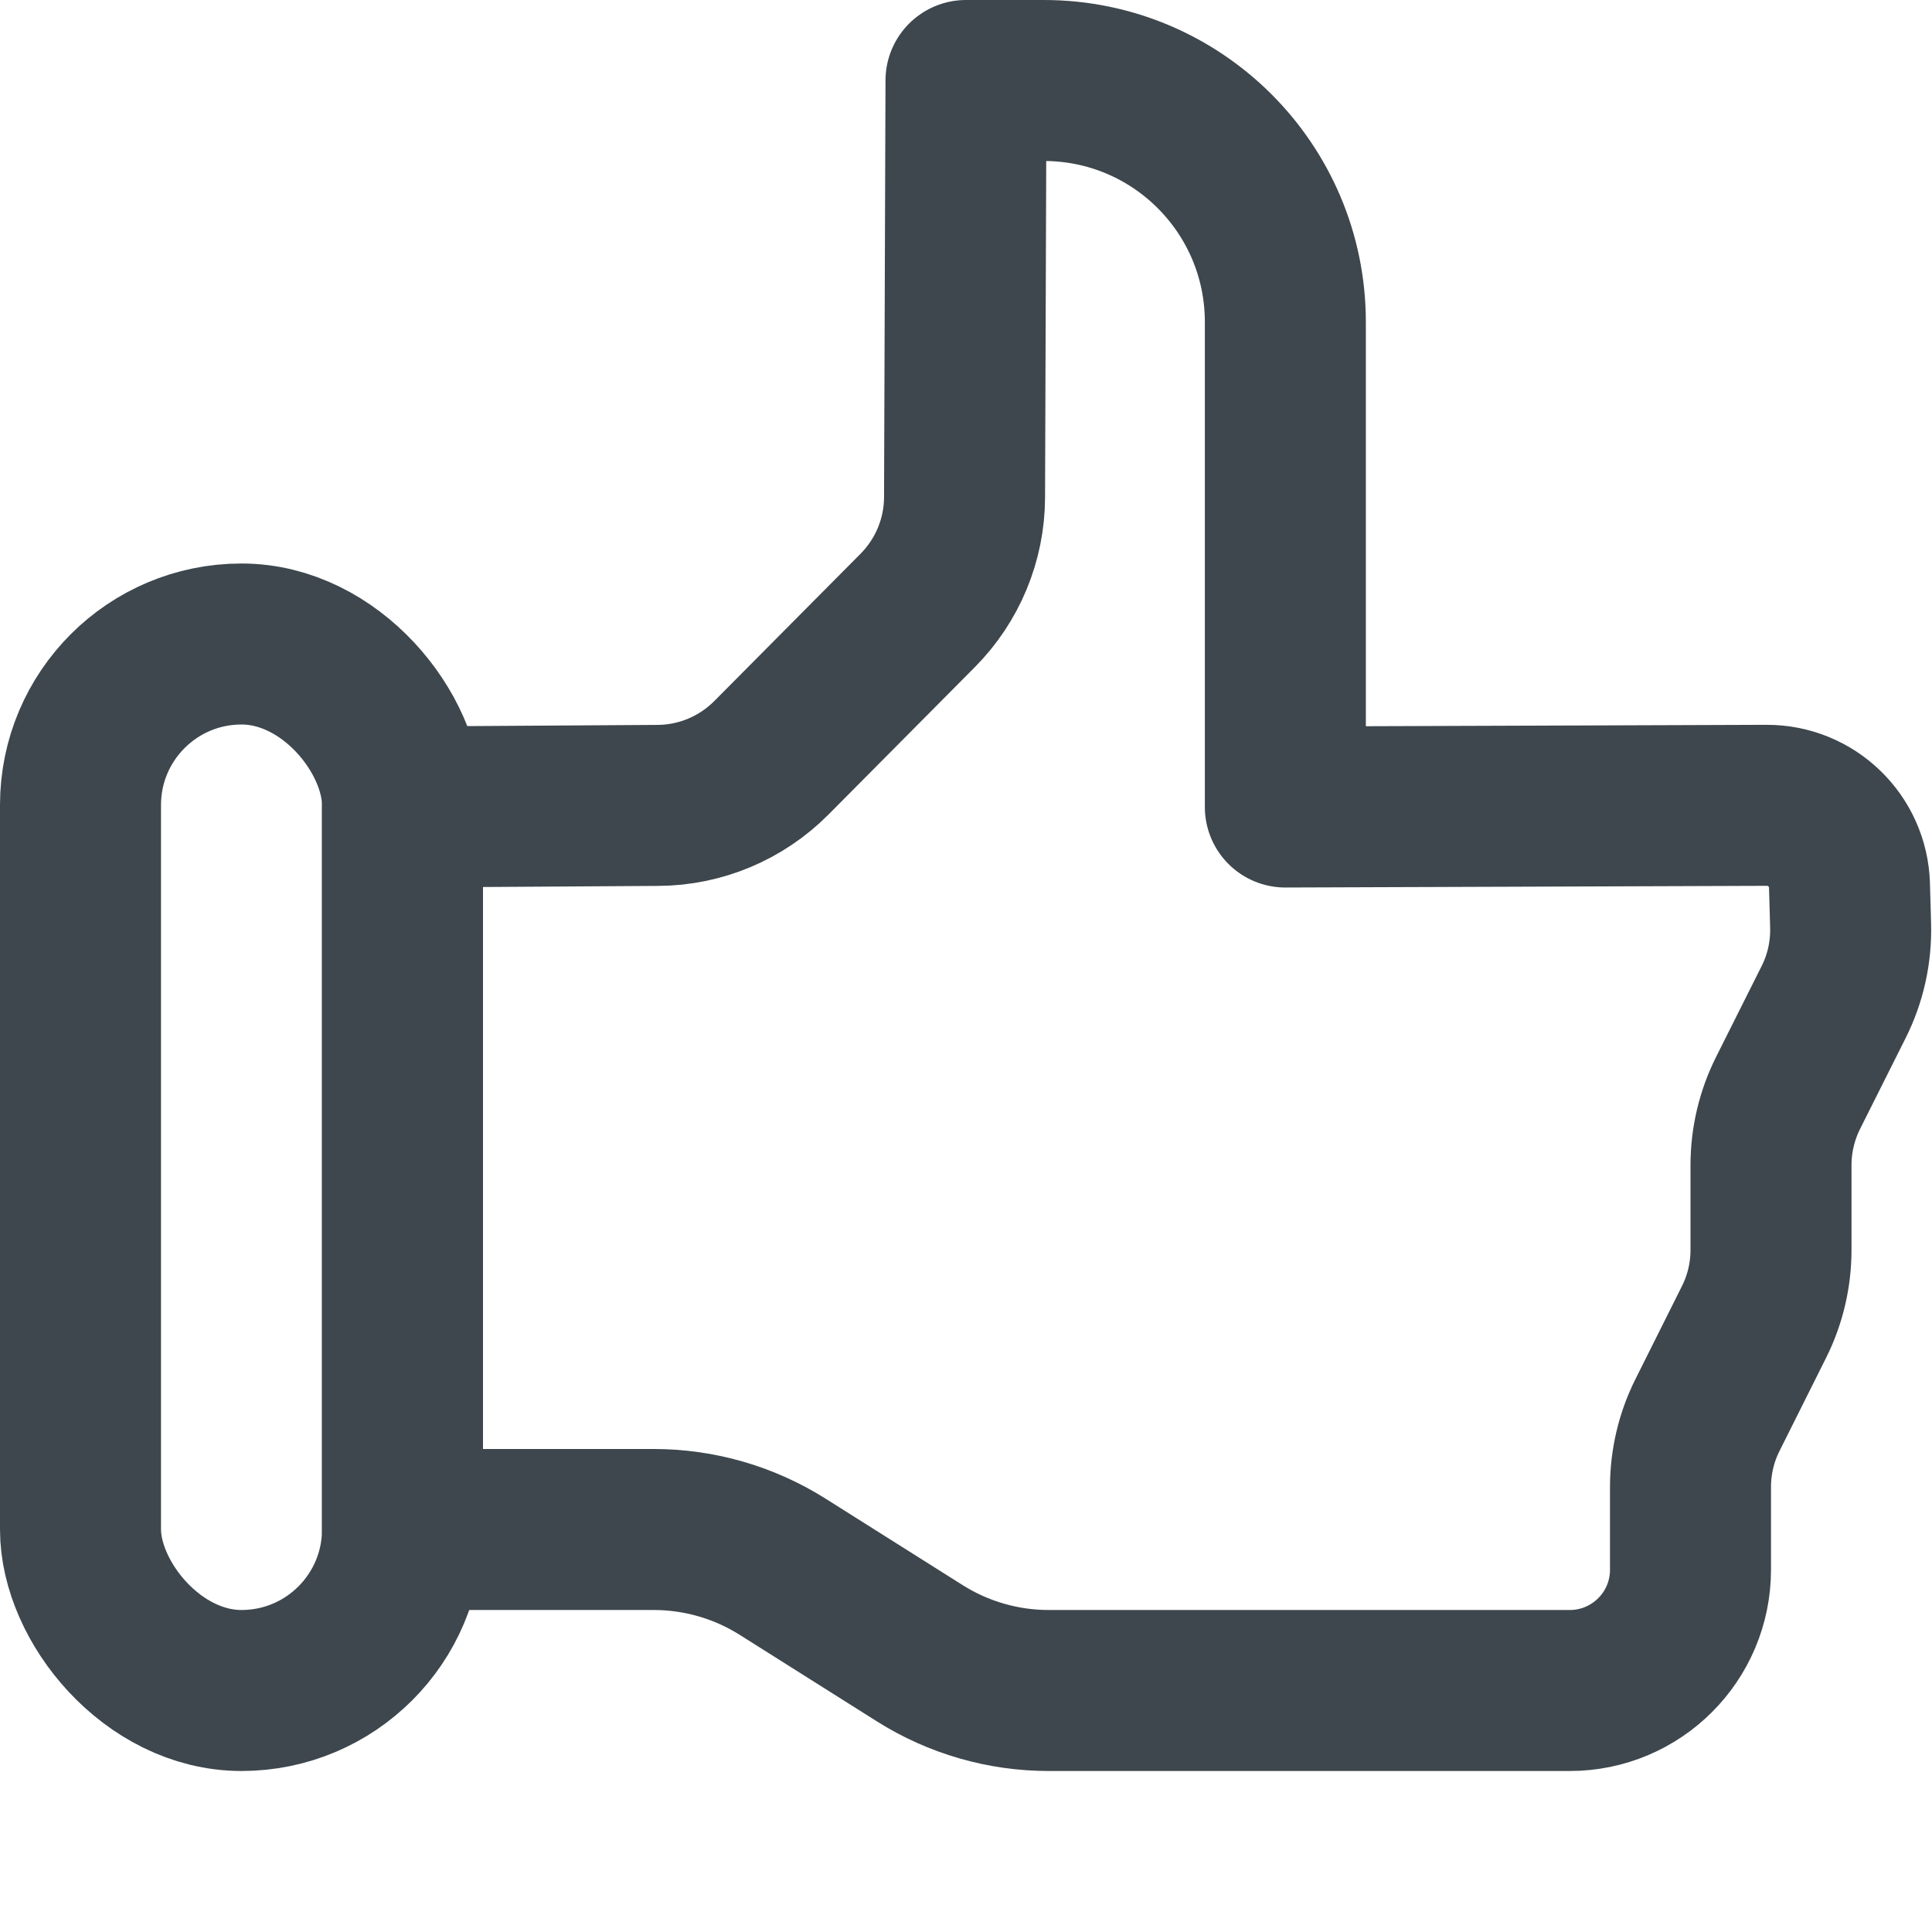 <svg xmlns:xlink="http://www.w3.org/1999/xlink" xmlns="http://www.w3.org/2000/svg" viewBox="0 0 24 24" width="24" height="24"><g fill="none" fill-rule="evenodd" stroke-linecap="round" stroke-linejoin="round"><g transform="translate(1 1)" fill="none"><rect width="4" height="13" y="7" stroke="#3D474D" stroke-width="2px" rx="2" fill="none"></rect><path stroke="#3D474D" stroke-width="2px" d="M17.975,10 L17.989,10.496 C17.998,10.827 17.926,11.155 17.777,11.45 L17.212,12.577 C17.073,12.855 17,13.162 17,13.474 L17,14.528 C17,14.838 16.928,15.145 16.789,15.422 L16.211,16.578 C16.072,16.855 16,17.162 16,17.472 L16,18.5 C16,19.328 15.328,20 14.5,20 L8.027,20 C7.461,20 6.906,19.84 6.427,19.538 L4.721,18.462 C4.242,18.16 3.687,18 3.121,18 L0,18 L0,18 L0,9.025 L3.175,9.005 C3.703,9.002 4.209,8.789 4.582,8.414 L6.401,6.582 C6.771,6.209 6.98,5.705 6.982,5.18 L7,-4.08784118e-13 L7,-4.08784118e-13 L7.967,-4.08784118e-13 C9.624,-7.2794453e-13 10.967,1.343 10.967,3 L10.967,9.025 L10.967,9.025 L16.946,9.004 C17.502,9.002 17.959,9.444 17.975,10 Z" transform="translate(4)" fill="none"></path></g></g></svg>